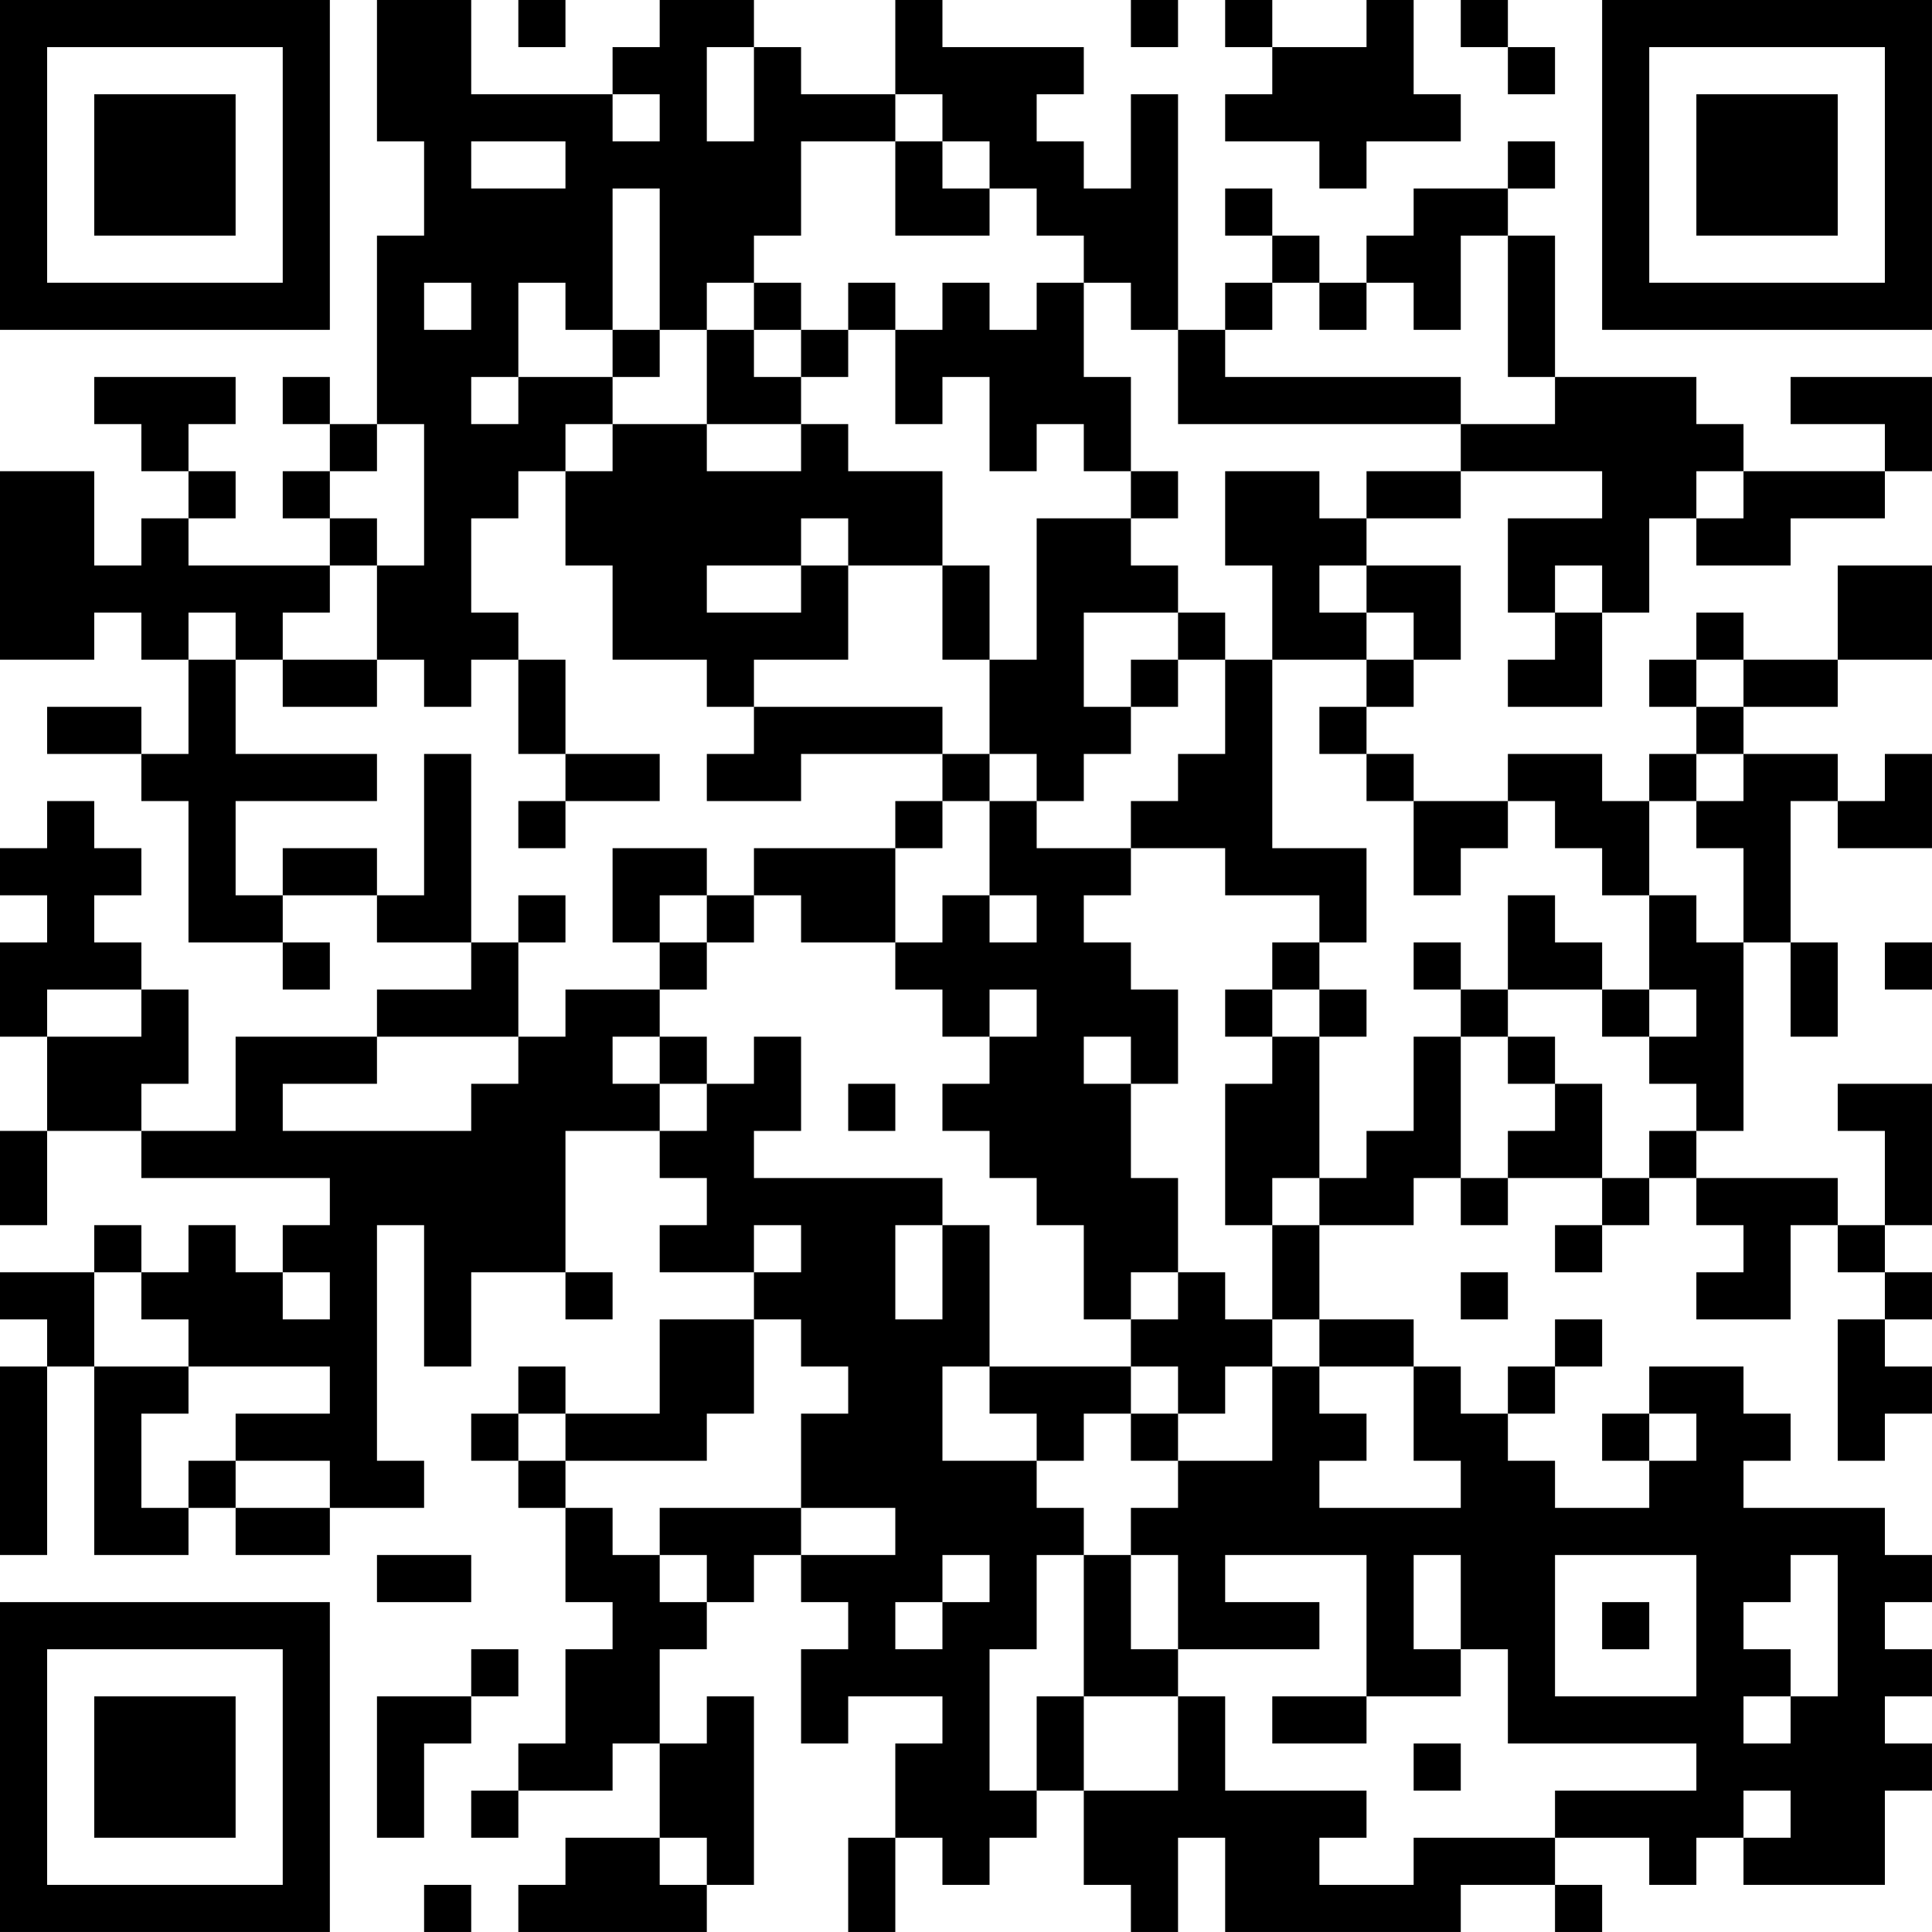 <?xml version="1.0" encoding="UTF-8"?>
<svg xmlns="http://www.w3.org/2000/svg" version="1.1" width="200" height="200" viewBox="0 0 200 200"><rect x="0" y="0" width="200" height="200" fill="#ffffff"/><g transform="scale(4.878)"><g transform="translate(0,0)"><path fill-rule="evenodd" d="M8 0L8 3L9 3L9 5L8 5L8 9L7 9L7 8L6 8L6 9L7 9L7 10L6 10L6 11L7 11L7 12L4 12L4 11L5 11L5 10L4 10L4 9L5 9L5 8L2 8L2 9L3 9L3 10L4 10L4 11L3 11L3 12L2 12L2 10L0 10L0 14L2 14L2 13L3 13L3 14L4 14L4 16L3 16L3 15L1 15L1 16L3 16L3 17L4 17L4 20L6 20L6 21L7 21L7 20L6 20L6 19L8 19L8 20L10 20L10 21L8 21L8 22L5 22L5 24L3 24L3 23L4 23L4 21L3 21L3 20L2 20L2 19L3 19L3 18L2 18L2 17L1 17L1 18L0 18L0 19L1 19L1 20L0 20L0 22L1 22L1 24L0 24L0 26L1 26L1 24L3 24L3 25L7 25L7 26L6 26L6 27L5 27L5 26L4 26L4 27L3 27L3 26L2 26L2 27L0 27L0 28L1 28L1 29L0 29L0 33L1 33L1 29L2 29L2 33L4 33L4 32L5 32L5 33L7 33L7 32L9 32L9 31L8 31L8 26L9 26L9 29L10 29L10 27L12 27L12 28L13 28L13 27L12 27L12 24L14 24L14 25L15 25L15 26L14 26L14 27L16 27L16 28L14 28L14 30L12 30L12 29L11 29L11 30L10 30L10 31L11 31L11 32L12 32L12 34L13 34L13 35L12 35L12 37L11 37L11 38L10 38L10 39L11 39L11 38L13 38L13 37L14 37L14 39L12 39L12 40L11 40L11 41L15 41L15 40L16 40L16 36L15 36L15 37L14 37L14 35L15 35L15 34L16 34L16 33L17 33L17 34L18 34L18 35L17 35L17 37L18 37L18 36L20 36L20 37L19 37L19 39L18 39L18 41L19 41L19 39L20 39L20 40L21 40L21 39L22 39L22 38L23 38L23 40L24 40L24 41L25 41L25 39L26 39L26 41L31 41L31 40L33 40L33 41L34 41L34 40L33 40L33 39L35 39L35 40L36 40L36 39L37 39L37 40L40 40L40 38L41 38L41 37L40 37L40 36L41 36L41 35L40 35L40 34L41 34L41 33L40 33L40 32L37 32L37 31L38 31L38 30L37 30L37 29L35 29L35 30L34 30L34 31L35 31L35 32L33 32L33 31L32 31L32 30L33 30L33 29L34 29L34 28L33 28L33 29L32 29L32 30L31 30L31 29L30 29L30 28L28 28L28 26L30 26L30 25L31 25L31 26L32 26L32 25L34 25L34 26L33 26L33 27L34 27L34 26L35 26L35 25L36 25L36 26L37 26L37 27L36 27L36 28L38 28L38 26L39 26L39 27L40 27L40 28L39 28L39 31L40 31L40 30L41 30L41 29L40 29L40 28L41 28L41 27L40 27L40 26L41 26L41 23L39 23L39 24L40 24L40 26L39 26L39 25L36 25L36 24L37 24L37 20L38 20L38 22L39 22L39 20L38 20L38 17L39 17L39 18L41 18L41 16L40 16L40 17L39 17L39 16L37 16L37 15L39 15L39 14L41 14L41 12L39 12L39 14L37 14L37 13L36 13L36 14L35 14L35 15L36 15L36 16L35 16L35 17L34 17L34 16L32 16L32 17L30 17L30 16L29 16L29 15L30 15L30 14L31 14L31 12L29 12L29 11L31 11L31 10L34 10L34 11L32 11L32 13L33 13L33 14L32 14L32 15L34 15L34 13L35 13L35 11L36 11L36 12L38 12L38 11L40 11L40 10L41 10L41 8L38 8L38 9L40 9L40 10L37 10L37 9L36 9L36 8L33 8L33 5L32 5L32 4L33 4L33 3L32 3L32 4L30 4L30 5L29 5L29 6L28 6L28 5L27 5L27 4L26 4L26 5L27 5L27 6L26 6L26 7L25 7L25 2L24 2L24 4L23 4L23 3L22 3L22 2L23 2L23 1L20 1L20 0L19 0L19 2L17 2L17 1L16 1L16 0L14 0L14 1L13 1L13 2L10 2L10 0ZM11 0L11 1L12 1L12 0ZM24 0L24 1L25 1L25 0ZM26 0L26 1L27 1L27 2L26 2L26 3L28 3L28 4L29 4L29 3L31 3L31 2L30 2L30 0L29 0L29 1L27 1L27 0ZM31 0L31 1L32 1L32 2L33 2L33 1L32 1L32 0ZM15 1L15 3L16 3L16 1ZM13 2L13 3L14 3L14 2ZM19 2L19 3L17 3L17 5L16 5L16 6L15 6L15 7L14 7L14 4L13 4L13 7L12 7L12 6L11 6L11 8L10 8L10 9L11 9L11 8L13 8L13 9L12 9L12 10L11 10L11 11L10 11L10 13L11 13L11 14L10 14L10 15L9 15L9 14L8 14L8 12L9 12L9 9L8 9L8 10L7 10L7 11L8 11L8 12L7 12L7 13L6 13L6 14L5 14L5 13L4 13L4 14L5 14L5 16L8 16L8 17L5 17L5 19L6 19L6 18L8 18L8 19L9 19L9 16L10 16L10 20L11 20L11 22L8 22L8 23L6 23L6 24L10 24L10 23L11 23L11 22L12 22L12 21L14 21L14 22L13 22L13 23L14 23L14 24L15 24L15 23L16 23L16 22L17 22L17 24L16 24L16 25L20 25L20 26L19 26L19 28L20 28L20 26L21 26L21 29L20 29L20 31L22 31L22 32L23 32L23 33L22 33L22 35L21 35L21 38L22 38L22 36L23 36L23 38L25 38L25 36L26 36L26 38L29 38L29 39L28 39L28 40L30 40L30 39L33 39L33 38L36 38L36 37L32 37L32 35L31 35L31 33L30 33L30 35L31 35L31 36L29 36L29 33L26 33L26 34L28 34L28 35L25 35L25 33L24 33L24 32L25 32L25 31L27 31L27 29L28 29L28 30L29 30L29 31L28 31L28 32L31 32L31 31L30 31L30 29L28 29L28 28L27 28L27 26L28 26L28 25L29 25L29 24L30 24L30 22L31 22L31 25L32 25L32 24L33 24L33 23L34 23L34 25L35 25L35 24L36 24L36 23L35 23L35 22L36 22L36 21L35 21L35 19L36 19L36 20L37 20L37 18L36 18L36 17L37 17L37 16L36 16L36 17L35 17L35 19L34 19L34 18L33 18L33 17L32 17L32 18L31 18L31 19L30 19L30 17L29 17L29 16L28 16L28 15L29 15L29 14L30 14L30 13L29 13L29 12L28 12L28 13L29 13L29 14L27 14L27 12L26 12L26 10L28 10L28 11L29 11L29 10L31 10L31 9L33 9L33 8L32 8L32 5L31 5L31 7L30 7L30 6L29 6L29 7L28 7L28 6L27 6L27 7L26 7L26 8L31 8L31 9L25 9L25 7L24 7L24 6L23 6L23 5L22 5L22 4L21 4L21 3L20 3L20 2ZM10 3L10 4L12 4L12 3ZM19 3L19 5L21 5L21 4L20 4L20 3ZM9 6L9 7L10 7L10 6ZM16 6L16 7L15 7L15 9L13 9L13 10L12 10L12 12L13 12L13 14L15 14L15 15L16 15L16 16L15 16L15 17L17 17L17 16L20 16L20 17L19 17L19 18L16 18L16 19L15 19L15 18L13 18L13 20L14 20L14 21L15 21L15 20L16 20L16 19L17 19L17 20L19 20L19 21L20 21L20 22L21 22L21 23L20 23L20 24L21 24L21 25L22 25L22 26L23 26L23 28L24 28L24 29L21 29L21 30L22 30L22 31L23 31L23 30L24 30L24 31L25 31L25 30L26 30L26 29L27 29L27 28L26 28L26 27L25 27L25 25L24 25L24 23L25 23L25 21L24 21L24 20L23 20L23 19L24 19L24 18L26 18L26 19L28 19L28 20L27 20L27 21L26 21L26 22L27 22L27 23L26 23L26 26L27 26L27 25L28 25L28 22L29 22L29 21L28 21L28 20L29 20L29 18L27 18L27 14L26 14L26 13L25 13L25 12L24 12L24 11L25 11L25 10L24 10L24 8L23 8L23 6L22 6L22 7L21 7L21 6L20 6L20 7L19 7L19 6L18 6L18 7L17 7L17 6ZM13 7L13 8L14 8L14 7ZM16 7L16 8L17 8L17 9L15 9L15 10L17 10L17 9L18 9L18 10L20 10L20 12L18 12L18 11L17 11L17 12L15 12L15 13L17 13L17 12L18 12L18 14L16 14L16 15L20 15L20 16L21 16L21 17L20 17L20 18L19 18L19 20L20 20L20 19L21 19L21 20L22 20L22 19L21 19L21 17L22 17L22 18L24 18L24 17L25 17L25 16L26 16L26 14L25 14L25 13L23 13L23 15L24 15L24 16L23 16L23 17L22 17L22 16L21 16L21 14L22 14L22 11L24 11L24 10L23 10L23 9L22 9L22 10L21 10L21 8L20 8L20 9L19 9L19 7L18 7L18 8L17 8L17 7ZM36 10L36 11L37 11L37 10ZM20 12L20 14L21 14L21 12ZM33 12L33 13L34 13L34 12ZM6 14L6 15L8 15L8 14ZM11 14L11 16L12 16L12 17L11 17L11 18L12 18L12 17L14 17L14 16L12 16L12 14ZM24 14L24 15L25 15L25 14ZM36 14L36 15L37 15L37 14ZM11 19L11 20L12 20L12 19ZM14 19L14 20L15 20L15 19ZM32 19L32 21L31 21L31 20L30 20L30 21L31 21L31 22L32 22L32 23L33 23L33 22L32 22L32 21L34 21L34 22L35 22L35 21L34 21L34 20L33 20L33 19ZM40 20L40 21L41 21L41 20ZM1 21L1 22L3 22L3 21ZM21 21L21 22L22 22L22 21ZM27 21L27 22L28 22L28 21ZM14 22L14 23L15 23L15 22ZM23 22L23 23L24 23L24 22ZM18 23L18 24L19 24L19 23ZM16 26L16 27L17 27L17 26ZM2 27L2 29L4 29L4 30L3 30L3 32L4 32L4 31L5 31L5 32L7 32L7 31L5 31L5 30L7 30L7 29L4 29L4 28L3 28L3 27ZM6 27L6 28L7 28L7 27ZM24 27L24 28L25 28L25 27ZM31 27L31 28L32 28L32 27ZM16 28L16 30L15 30L15 31L12 31L12 30L11 30L11 31L12 31L12 32L13 32L13 33L14 33L14 34L15 34L15 33L14 33L14 32L17 32L17 33L19 33L19 32L17 32L17 30L18 30L18 29L17 29L17 28ZM24 29L24 30L25 30L25 29ZM35 30L35 31L36 31L36 30ZM8 33L8 34L10 34L10 33ZM20 33L20 34L19 34L19 35L20 35L20 34L21 34L21 33ZM23 33L23 36L25 36L25 35L24 35L24 33ZM33 33L33 36L36 36L36 33ZM38 33L38 34L37 34L37 35L38 35L38 36L37 36L37 37L38 37L38 36L39 36L39 33ZM34 34L34 35L35 35L35 34ZM10 35L10 36L8 36L8 39L9 39L9 37L10 37L10 36L11 36L11 35ZM27 36L27 37L29 37L29 36ZM30 37L30 38L31 38L31 37ZM37 38L37 39L38 39L38 38ZM14 39L14 40L15 40L15 39ZM9 40L9 41L10 41L10 40ZM0 0L0 7L7 7L7 0ZM1 1L1 6L6 6L6 1ZM2 2L2 5L5 5L5 2ZM34 0L34 7L41 7L41 0ZM35 1L35 6L40 6L40 1ZM36 2L36 5L39 5L39 2ZM0 34L0 41L7 41L7 34ZM1 35L1 40L6 40L6 35ZM2 36L2 39L5 39L5 36Z" fill="#000000"/></g></g></svg>
